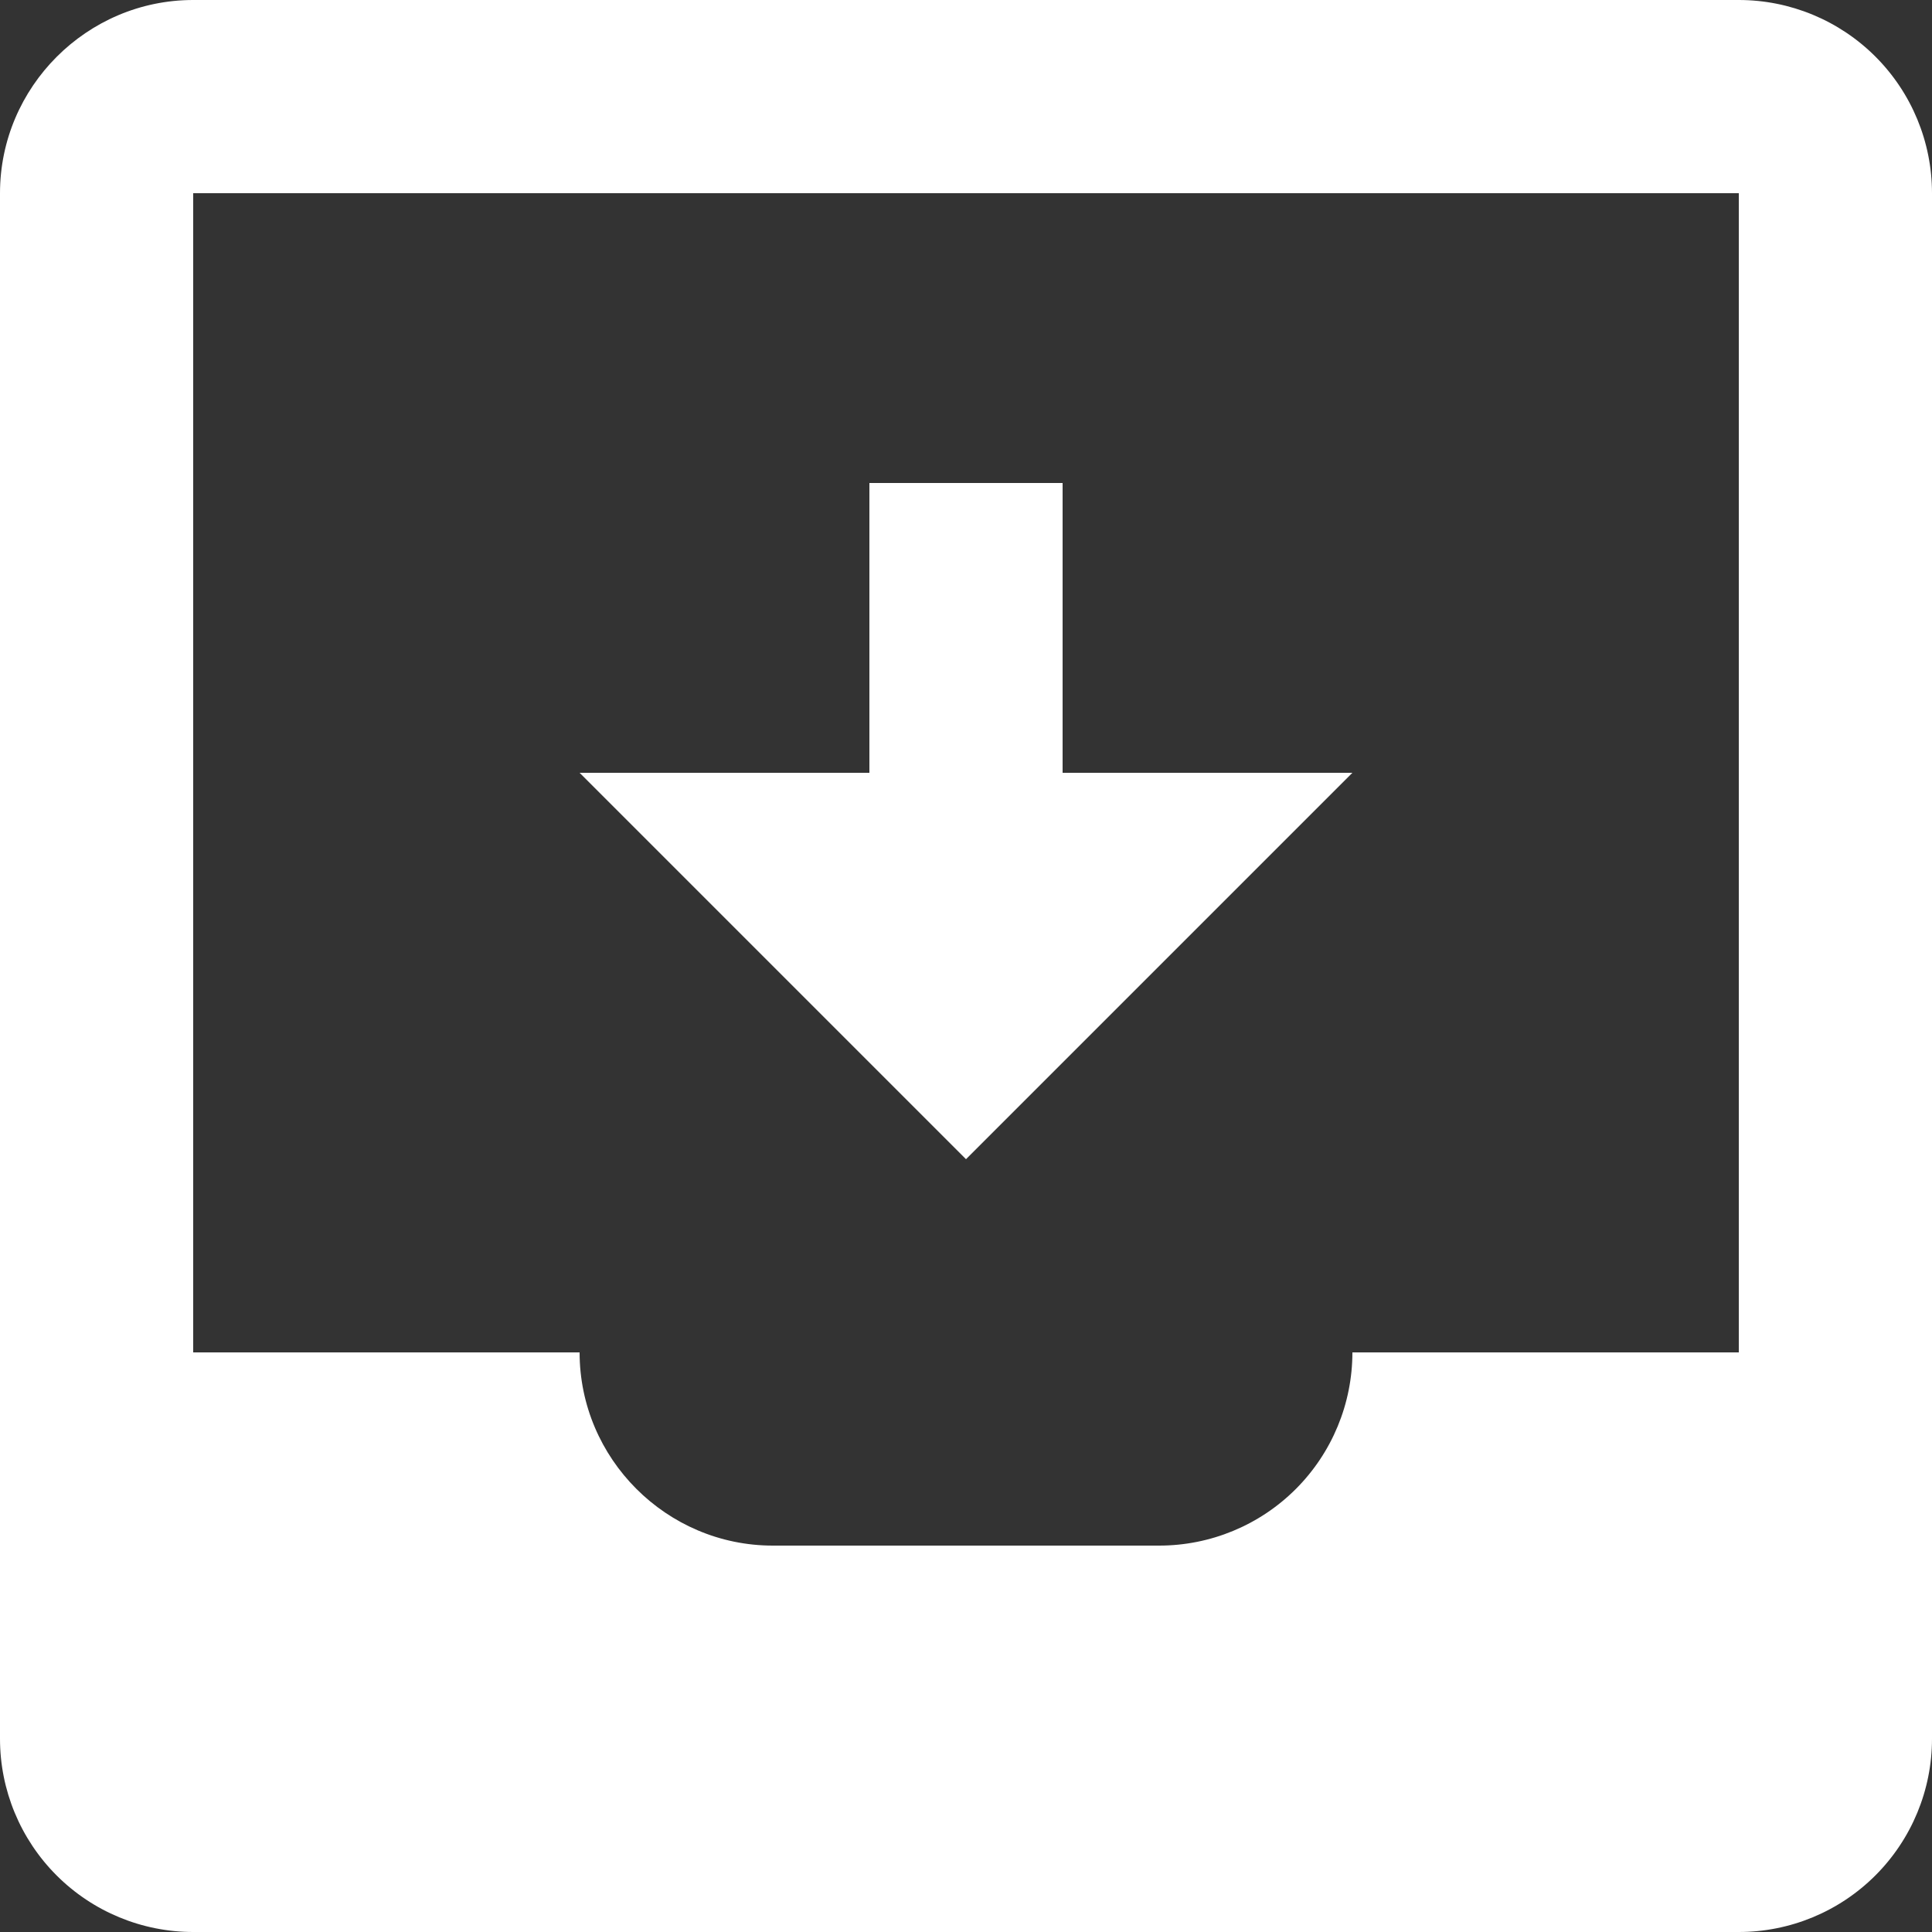 <svg width="62" height="62" viewBox="0 0 62 62" fill="none" xmlns="http://www.w3.org/2000/svg">
<rect x="0" y="0" width="62" height="62" fill="#333333" stroke="none"/>
<path d="M0 6.2C0 2.79 2.79 0 6.2 0H55.8C57.444 0 59.021 0.653 60.184 1.816C61.347 2.979 62 4.556 62 6.2V55.8C62 57.444 61.347 59.021 60.184 60.184C59.021 61.347 57.444 62 55.8 62H6.2C4.556 62 2.979 61.347 1.816 60.184C0.653 59.021 0 57.444 0 55.8V6.2ZM43.4 43.4H55.8V6.2H6.2V43.4H18.6C18.6 46.81 21.39 49.6 24.8 49.6H37.2C38.844 49.6 40.421 48.947 41.584 47.784C42.747 46.621 43.4 45.044 43.4 43.4ZM27.9 24.8V15.5H34.1V24.8H43.4L31 37.2L18.6 24.8H27.9Z" fill="white"/>
</svg>

